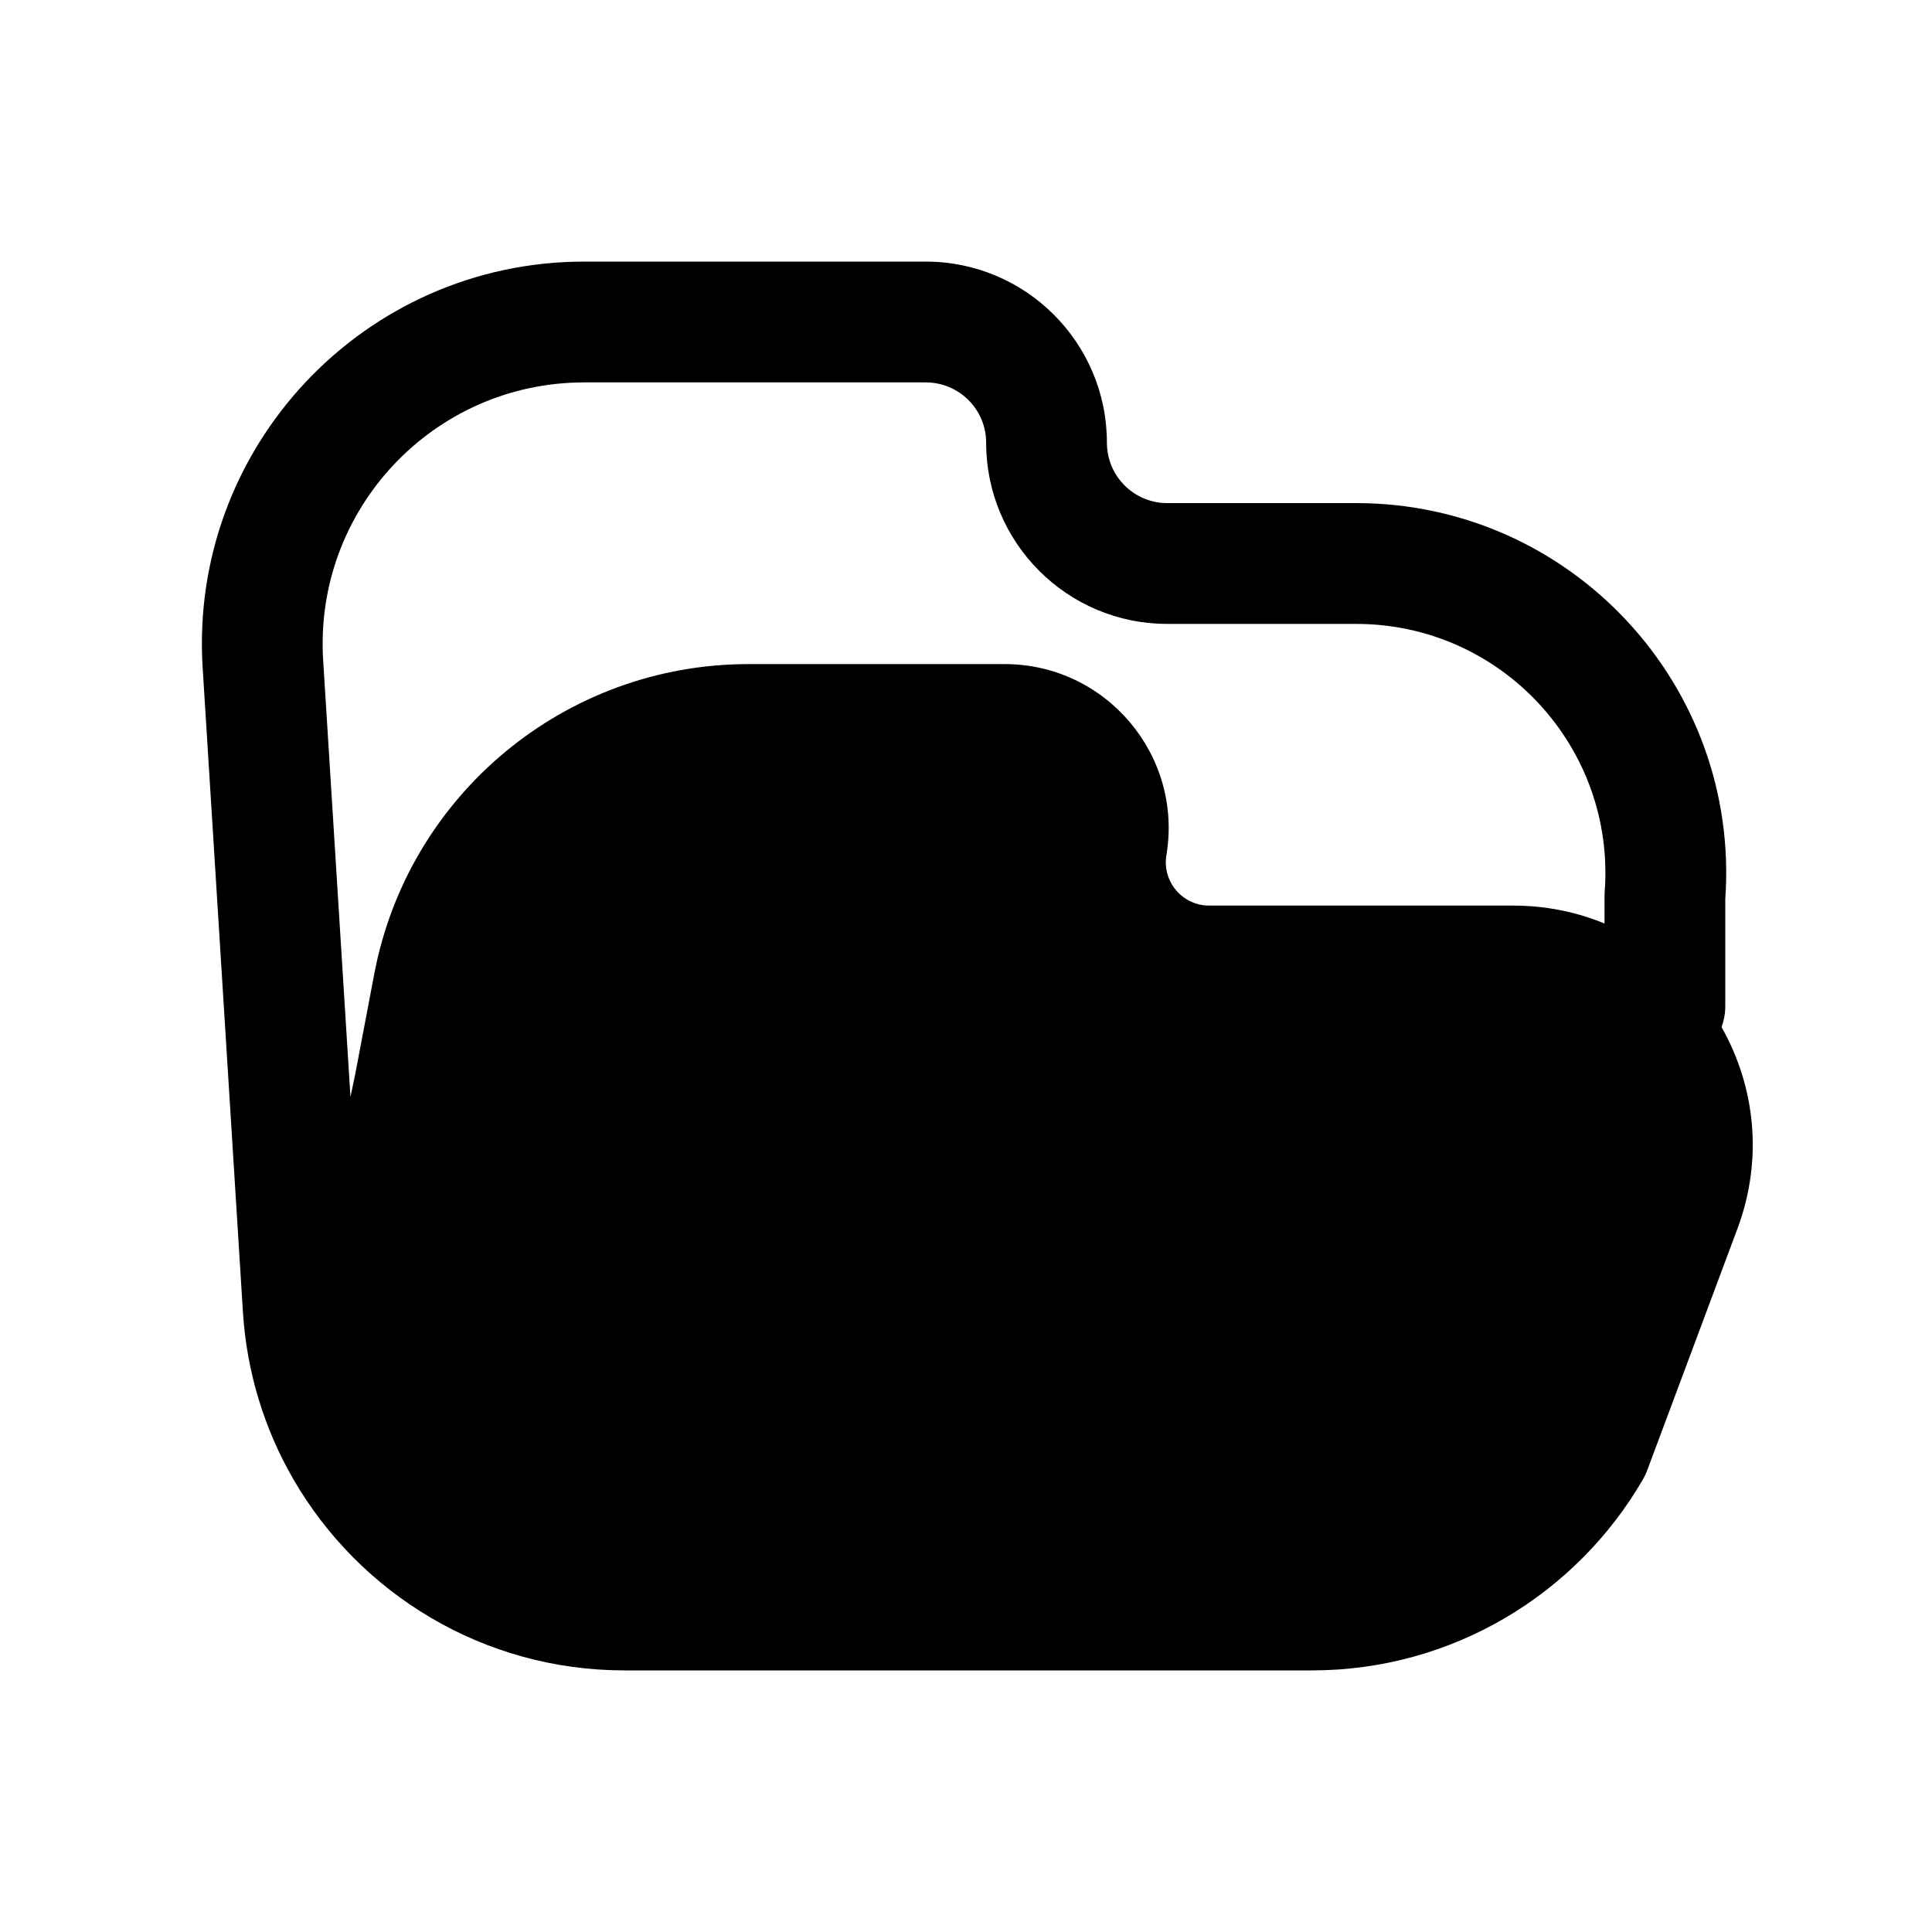 <svg width="30" height="30" viewBox="0 0 30 30" fill="none" xmlns="http://www.w3.org/2000/svg">
<g id="iconixto/solid/folder-open">
<path id="icon" fill-rule="evenodd" clip-rule="evenodd" d="M9.072 4.062C5.648 4.062 2.933 6.952 3.147 10.37L3.772 20.37C3.831 21.314 4.109 22.197 4.555 22.969C5.584 24.749 7.508 25.938 9.697 25.938H20.37C22.557 25.938 24.483 24.75 25.513 22.969C25.539 22.924 25.561 22.877 25.579 22.828L26.979 19.079C27.387 17.984 27.247 16.857 26.732 15.949C26.769 15.848 26.79 15.739 26.79 15.625V13.961C27.024 10.64 24.392 7.812 21.058 7.812H18.125C17.608 7.812 17.188 7.393 17.188 6.875C17.188 5.322 15.928 4.062 14.375 4.062H9.072ZM18.776 14.062C18.36 14.062 18.044 13.689 18.112 13.279C18.371 11.726 17.174 10.312 15.599 10.312H11.623C8.781 10.312 6.34 12.334 5.811 15.126L5.514 16.69L5.442 17.032L5.018 10.253C4.872 7.915 6.729 5.938 9.072 5.938H14.375C14.893 5.938 15.313 6.357 15.313 6.875C15.313 8.428 16.572 9.688 18.125 9.688H21.058C23.313 9.688 25.09 11.607 24.917 13.855C24.916 13.879 24.915 13.903 24.915 13.927V14.34C24.482 14.162 24.005 14.062 23.497 14.062H18.776Z" fill="black"/>
</g>
</svg>
